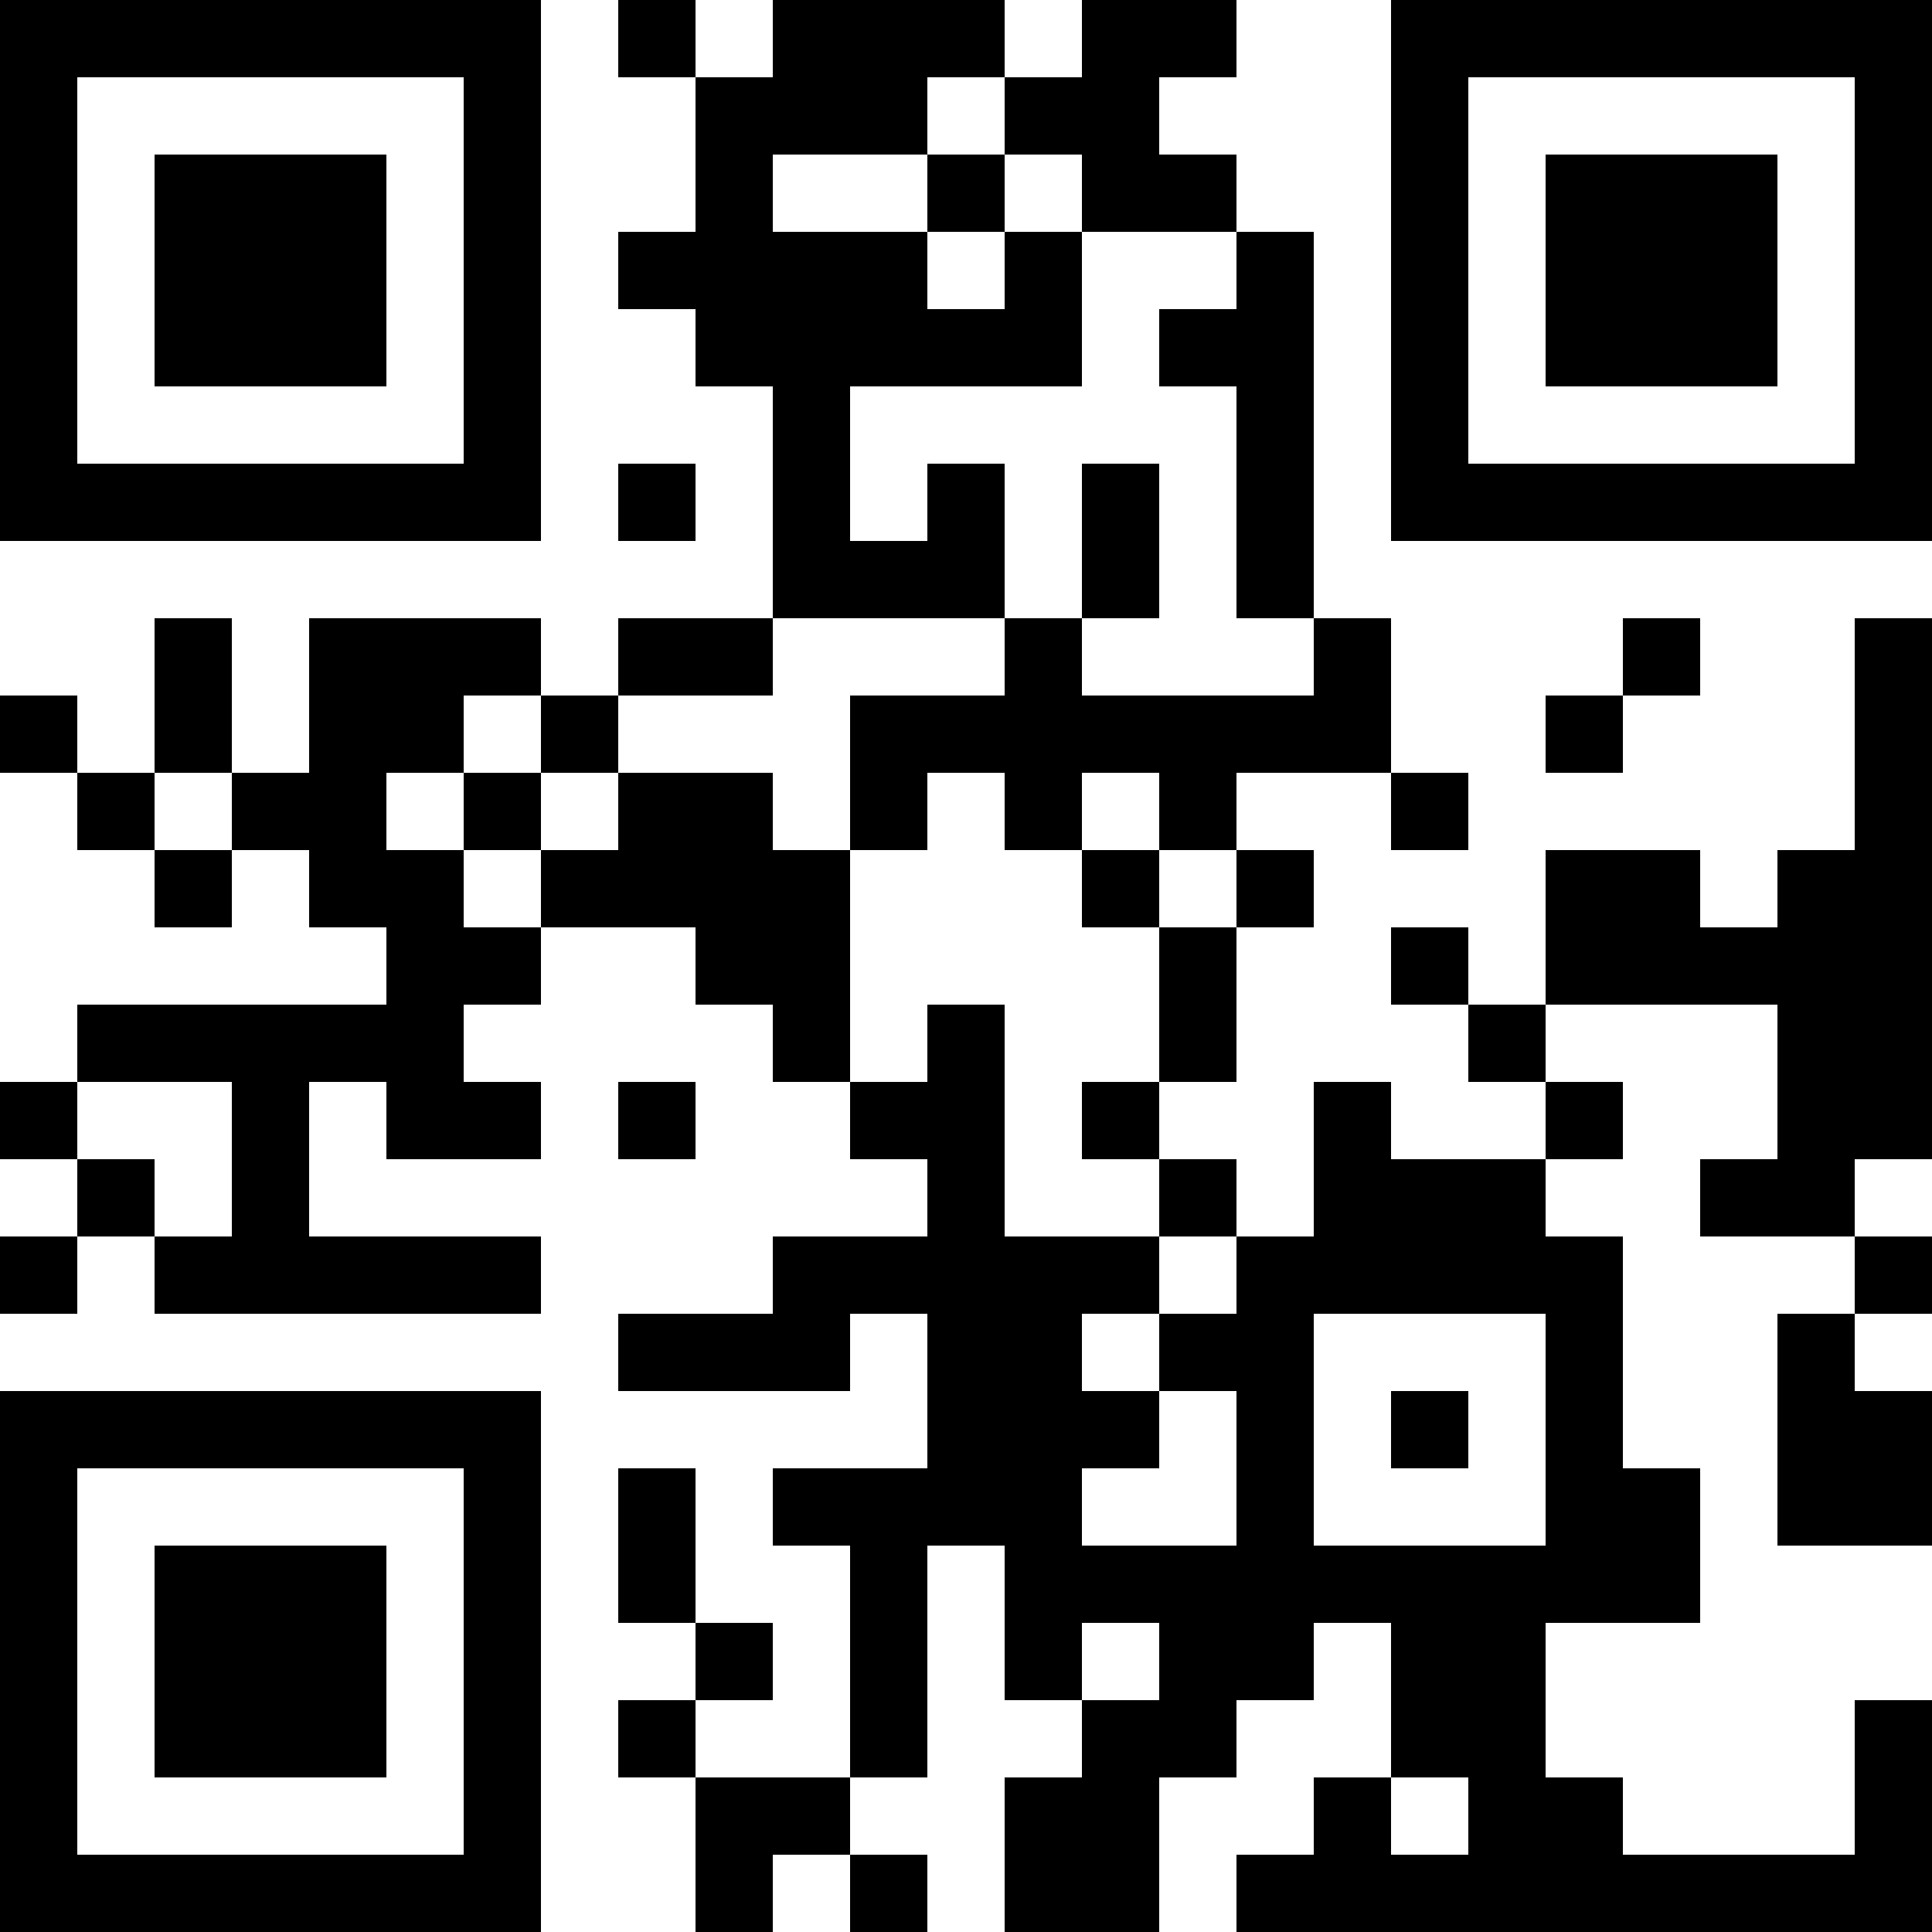 <?xml version="1.0"?>
<svg xmlns="http://www.w3.org/2000/svg" xmlns:xlink="http://www.w3.org/1999/xlink" version="1.1" width="500px" height="500px" viewBox="0 0 500 500"><defs><rect id="block" width="20" height="20" fill="#000000" fill-opacity="1"/></defs><rect x="0" y="0" width="500" height="500" fill="#ffffff" fill-opacity="1"/><use x="0" y="0" xlink:href="#block"/><use x="20" y="0" xlink:href="#block"/><use x="40" y="0" xlink:href="#block"/><use x="60" y="0" xlink:href="#block"/><use x="80" y="0" xlink:href="#block"/><use x="100" y="0" xlink:href="#block"/><use x="120" y="0" xlink:href="#block"/><use x="160" y="0" xlink:href="#block"/><use x="200" y="0" xlink:href="#block"/><use x="220" y="0" xlink:href="#block"/><use x="240" y="0" xlink:href="#block"/><use x="280" y="0" xlink:href="#block"/><use x="300" y="0" xlink:href="#block"/><use x="360" y="0" xlink:href="#block"/><use x="380" y="0" xlink:href="#block"/><use x="400" y="0" xlink:href="#block"/><use x="420" y="0" xlink:href="#block"/><use x="440" y="0" xlink:href="#block"/><use x="460" y="0" xlink:href="#block"/><use x="480" y="0" xlink:href="#block"/><use x="0" y="20" xlink:href="#block"/><use x="120" y="20" xlink:href="#block"/><use x="180" y="20" xlink:href="#block"/><use x="200" y="20" xlink:href="#block"/><use x="220" y="20" xlink:href="#block"/><use x="260" y="20" xlink:href="#block"/><use x="280" y="20" xlink:href="#block"/><use x="360" y="20" xlink:href="#block"/><use x="480" y="20" xlink:href="#block"/><use x="0" y="40" xlink:href="#block"/><use x="40" y="40" xlink:href="#block"/><use x="60" y="40" xlink:href="#block"/><use x="80" y="40" xlink:href="#block"/><use x="120" y="40" xlink:href="#block"/><use x="180" y="40" xlink:href="#block"/><use x="240" y="40" xlink:href="#block"/><use x="280" y="40" xlink:href="#block"/><use x="300" y="40" xlink:href="#block"/><use x="360" y="40" xlink:href="#block"/><use x="400" y="40" xlink:href="#block"/><use x="420" y="40" xlink:href="#block"/><use x="440" y="40" xlink:href="#block"/><use x="480" y="40" xlink:href="#block"/><use x="0" y="60" xlink:href="#block"/><use x="40" y="60" xlink:href="#block"/><use x="60" y="60" xlink:href="#block"/><use x="80" y="60" xlink:href="#block"/><use x="120" y="60" xlink:href="#block"/><use x="160" y="60" xlink:href="#block"/><use x="180" y="60" xlink:href="#block"/><use x="200" y="60" xlink:href="#block"/><use x="220" y="60" xlink:href="#block"/><use x="260" y="60" xlink:href="#block"/><use x="320" y="60" xlink:href="#block"/><use x="360" y="60" xlink:href="#block"/><use x="400" y="60" xlink:href="#block"/><use x="420" y="60" xlink:href="#block"/><use x="440" y="60" xlink:href="#block"/><use x="480" y="60" xlink:href="#block"/><use x="0" y="80" xlink:href="#block"/><use x="40" y="80" xlink:href="#block"/><use x="60" y="80" xlink:href="#block"/><use x="80" y="80" xlink:href="#block"/><use x="120" y="80" xlink:href="#block"/><use x="180" y="80" xlink:href="#block"/><use x="200" y="80" xlink:href="#block"/><use x="220" y="80" xlink:href="#block"/><use x="240" y="80" xlink:href="#block"/><use x="260" y="80" xlink:href="#block"/><use x="300" y="80" xlink:href="#block"/><use x="320" y="80" xlink:href="#block"/><use x="360" y="80" xlink:href="#block"/><use x="400" y="80" xlink:href="#block"/><use x="420" y="80" xlink:href="#block"/><use x="440" y="80" xlink:href="#block"/><use x="480" y="80" xlink:href="#block"/><use x="0" y="100" xlink:href="#block"/><use x="120" y="100" xlink:href="#block"/><use x="200" y="100" xlink:href="#block"/><use x="320" y="100" xlink:href="#block"/><use x="360" y="100" xlink:href="#block"/><use x="480" y="100" xlink:href="#block"/><use x="0" y="120" xlink:href="#block"/><use x="20" y="120" xlink:href="#block"/><use x="40" y="120" xlink:href="#block"/><use x="60" y="120" xlink:href="#block"/><use x="80" y="120" xlink:href="#block"/><use x="100" y="120" xlink:href="#block"/><use x="120" y="120" xlink:href="#block"/><use x="160" y="120" xlink:href="#block"/><use x="200" y="120" xlink:href="#block"/><use x="240" y="120" xlink:href="#block"/><use x="280" y="120" xlink:href="#block"/><use x="320" y="120" xlink:href="#block"/><use x="360" y="120" xlink:href="#block"/><use x="380" y="120" xlink:href="#block"/><use x="400" y="120" xlink:href="#block"/><use x="420" y="120" xlink:href="#block"/><use x="440" y="120" xlink:href="#block"/><use x="460" y="120" xlink:href="#block"/><use x="480" y="120" xlink:href="#block"/><use x="200" y="140" xlink:href="#block"/><use x="220" y="140" xlink:href="#block"/><use x="240" y="140" xlink:href="#block"/><use x="280" y="140" xlink:href="#block"/><use x="320" y="140" xlink:href="#block"/><use x="40" y="160" xlink:href="#block"/><use x="80" y="160" xlink:href="#block"/><use x="100" y="160" xlink:href="#block"/><use x="120" y="160" xlink:href="#block"/><use x="160" y="160" xlink:href="#block"/><use x="180" y="160" xlink:href="#block"/><use x="260" y="160" xlink:href="#block"/><use x="340" y="160" xlink:href="#block"/><use x="420" y="160" xlink:href="#block"/><use x="480" y="160" xlink:href="#block"/><use x="0" y="180" xlink:href="#block"/><use x="40" y="180" xlink:href="#block"/><use x="80" y="180" xlink:href="#block"/><use x="100" y="180" xlink:href="#block"/><use x="140" y="180" xlink:href="#block"/><use x="220" y="180" xlink:href="#block"/><use x="240" y="180" xlink:href="#block"/><use x="260" y="180" xlink:href="#block"/><use x="280" y="180" xlink:href="#block"/><use x="300" y="180" xlink:href="#block"/><use x="320" y="180" xlink:href="#block"/><use x="340" y="180" xlink:href="#block"/><use x="400" y="180" xlink:href="#block"/><use x="480" y="180" xlink:href="#block"/><use x="20" y="200" xlink:href="#block"/><use x="60" y="200" xlink:href="#block"/><use x="80" y="200" xlink:href="#block"/><use x="120" y="200" xlink:href="#block"/><use x="160" y="200" xlink:href="#block"/><use x="180" y="200" xlink:href="#block"/><use x="220" y="200" xlink:href="#block"/><use x="260" y="200" xlink:href="#block"/><use x="300" y="200" xlink:href="#block"/><use x="360" y="200" xlink:href="#block"/><use x="480" y="200" xlink:href="#block"/><use x="40" y="220" xlink:href="#block"/><use x="80" y="220" xlink:href="#block"/><use x="100" y="220" xlink:href="#block"/><use x="140" y="220" xlink:href="#block"/><use x="160" y="220" xlink:href="#block"/><use x="180" y="220" xlink:href="#block"/><use x="200" y="220" xlink:href="#block"/><use x="280" y="220" xlink:href="#block"/><use x="320" y="220" xlink:href="#block"/><use x="400" y="220" xlink:href="#block"/><use x="420" y="220" xlink:href="#block"/><use x="460" y="220" xlink:href="#block"/><use x="480" y="220" xlink:href="#block"/><use x="100" y="240" xlink:href="#block"/><use x="120" y="240" xlink:href="#block"/><use x="180" y="240" xlink:href="#block"/><use x="200" y="240" xlink:href="#block"/><use x="300" y="240" xlink:href="#block"/><use x="360" y="240" xlink:href="#block"/><use x="400" y="240" xlink:href="#block"/><use x="420" y="240" xlink:href="#block"/><use x="440" y="240" xlink:href="#block"/><use x="460" y="240" xlink:href="#block"/><use x="480" y="240" xlink:href="#block"/><use x="20" y="260" xlink:href="#block"/><use x="40" y="260" xlink:href="#block"/><use x="60" y="260" xlink:href="#block"/><use x="80" y="260" xlink:href="#block"/><use x="100" y="260" xlink:href="#block"/><use x="200" y="260" xlink:href="#block"/><use x="240" y="260" xlink:href="#block"/><use x="300" y="260" xlink:href="#block"/><use x="380" y="260" xlink:href="#block"/><use x="460" y="260" xlink:href="#block"/><use x="480" y="260" xlink:href="#block"/><use x="0" y="280" xlink:href="#block"/><use x="60" y="280" xlink:href="#block"/><use x="100" y="280" xlink:href="#block"/><use x="120" y="280" xlink:href="#block"/><use x="160" y="280" xlink:href="#block"/><use x="220" y="280" xlink:href="#block"/><use x="240" y="280" xlink:href="#block"/><use x="280" y="280" xlink:href="#block"/><use x="340" y="280" xlink:href="#block"/><use x="400" y="280" xlink:href="#block"/><use x="460" y="280" xlink:href="#block"/><use x="480" y="280" xlink:href="#block"/><use x="20" y="300" xlink:href="#block"/><use x="60" y="300" xlink:href="#block"/><use x="240" y="300" xlink:href="#block"/><use x="300" y="300" xlink:href="#block"/><use x="340" y="300" xlink:href="#block"/><use x="360" y="300" xlink:href="#block"/><use x="380" y="300" xlink:href="#block"/><use x="440" y="300" xlink:href="#block"/><use x="460" y="300" xlink:href="#block"/><use x="0" y="320" xlink:href="#block"/><use x="40" y="320" xlink:href="#block"/><use x="60" y="320" xlink:href="#block"/><use x="80" y="320" xlink:href="#block"/><use x="100" y="320" xlink:href="#block"/><use x="120" y="320" xlink:href="#block"/><use x="200" y="320" xlink:href="#block"/><use x="220" y="320" xlink:href="#block"/><use x="240" y="320" xlink:href="#block"/><use x="260" y="320" xlink:href="#block"/><use x="280" y="320" xlink:href="#block"/><use x="320" y="320" xlink:href="#block"/><use x="340" y="320" xlink:href="#block"/><use x="360" y="320" xlink:href="#block"/><use x="380" y="320" xlink:href="#block"/><use x="400" y="320" xlink:href="#block"/><use x="480" y="320" xlink:href="#block"/><use x="160" y="340" xlink:href="#block"/><use x="180" y="340" xlink:href="#block"/><use x="200" y="340" xlink:href="#block"/><use x="240" y="340" xlink:href="#block"/><use x="260" y="340" xlink:href="#block"/><use x="300" y="340" xlink:href="#block"/><use x="320" y="340" xlink:href="#block"/><use x="400" y="340" xlink:href="#block"/><use x="460" y="340" xlink:href="#block"/><use x="0" y="360" xlink:href="#block"/><use x="20" y="360" xlink:href="#block"/><use x="40" y="360" xlink:href="#block"/><use x="60" y="360" xlink:href="#block"/><use x="80" y="360" xlink:href="#block"/><use x="100" y="360" xlink:href="#block"/><use x="120" y="360" xlink:href="#block"/><use x="240" y="360" xlink:href="#block"/><use x="260" y="360" xlink:href="#block"/><use x="280" y="360" xlink:href="#block"/><use x="320" y="360" xlink:href="#block"/><use x="360" y="360" xlink:href="#block"/><use x="400" y="360" xlink:href="#block"/><use x="460" y="360" xlink:href="#block"/><use x="480" y="360" xlink:href="#block"/><use x="0" y="380" xlink:href="#block"/><use x="120" y="380" xlink:href="#block"/><use x="160" y="380" xlink:href="#block"/><use x="200" y="380" xlink:href="#block"/><use x="220" y="380" xlink:href="#block"/><use x="240" y="380" xlink:href="#block"/><use x="260" y="380" xlink:href="#block"/><use x="320" y="380" xlink:href="#block"/><use x="400" y="380" xlink:href="#block"/><use x="420" y="380" xlink:href="#block"/><use x="460" y="380" xlink:href="#block"/><use x="480" y="380" xlink:href="#block"/><use x="0" y="400" xlink:href="#block"/><use x="40" y="400" xlink:href="#block"/><use x="60" y="400" xlink:href="#block"/><use x="80" y="400" xlink:href="#block"/><use x="120" y="400" xlink:href="#block"/><use x="160" y="400" xlink:href="#block"/><use x="220" y="400" xlink:href="#block"/><use x="260" y="400" xlink:href="#block"/><use x="280" y="400" xlink:href="#block"/><use x="300" y="400" xlink:href="#block"/><use x="320" y="400" xlink:href="#block"/><use x="340" y="400" xlink:href="#block"/><use x="360" y="400" xlink:href="#block"/><use x="380" y="400" xlink:href="#block"/><use x="400" y="400" xlink:href="#block"/><use x="420" y="400" xlink:href="#block"/><use x="0" y="420" xlink:href="#block"/><use x="40" y="420" xlink:href="#block"/><use x="60" y="420" xlink:href="#block"/><use x="80" y="420" xlink:href="#block"/><use x="120" y="420" xlink:href="#block"/><use x="180" y="420" xlink:href="#block"/><use x="220" y="420" xlink:href="#block"/><use x="260" y="420" xlink:href="#block"/><use x="300" y="420" xlink:href="#block"/><use x="320" y="420" xlink:href="#block"/><use x="360" y="420" xlink:href="#block"/><use x="380" y="420" xlink:href="#block"/><use x="0" y="440" xlink:href="#block"/><use x="40" y="440" xlink:href="#block"/><use x="60" y="440" xlink:href="#block"/><use x="80" y="440" xlink:href="#block"/><use x="120" y="440" xlink:href="#block"/><use x="160" y="440" xlink:href="#block"/><use x="220" y="440" xlink:href="#block"/><use x="280" y="440" xlink:href="#block"/><use x="300" y="440" xlink:href="#block"/><use x="360" y="440" xlink:href="#block"/><use x="380" y="440" xlink:href="#block"/><use x="480" y="440" xlink:href="#block"/><use x="0" y="460" xlink:href="#block"/><use x="120" y="460" xlink:href="#block"/><use x="180" y="460" xlink:href="#block"/><use x="200" y="460" xlink:href="#block"/><use x="260" y="460" xlink:href="#block"/><use x="280" y="460" xlink:href="#block"/><use x="340" y="460" xlink:href="#block"/><use x="380" y="460" xlink:href="#block"/><use x="400" y="460" xlink:href="#block"/><use x="480" y="460" xlink:href="#block"/><use x="0" y="480" xlink:href="#block"/><use x="20" y="480" xlink:href="#block"/><use x="40" y="480" xlink:href="#block"/><use x="60" y="480" xlink:href="#block"/><use x="80" y="480" xlink:href="#block"/><use x="100" y="480" xlink:href="#block"/><use x="120" y="480" xlink:href="#block"/><use x="180" y="480" xlink:href="#block"/><use x="220" y="480" xlink:href="#block"/><use x="260" y="480" xlink:href="#block"/><use x="280" y="480" xlink:href="#block"/><use x="320" y="480" xlink:href="#block"/><use x="340" y="480" xlink:href="#block"/><use x="360" y="480" xlink:href="#block"/><use x="380" y="480" xlink:href="#block"/><use x="400" y="480" xlink:href="#block"/><use x="420" y="480" xlink:href="#block"/><use x="440" y="480" xlink:href="#block"/><use x="460" y="480" xlink:href="#block"/><use x="480" y="480" xlink:href="#block"/></svg>
